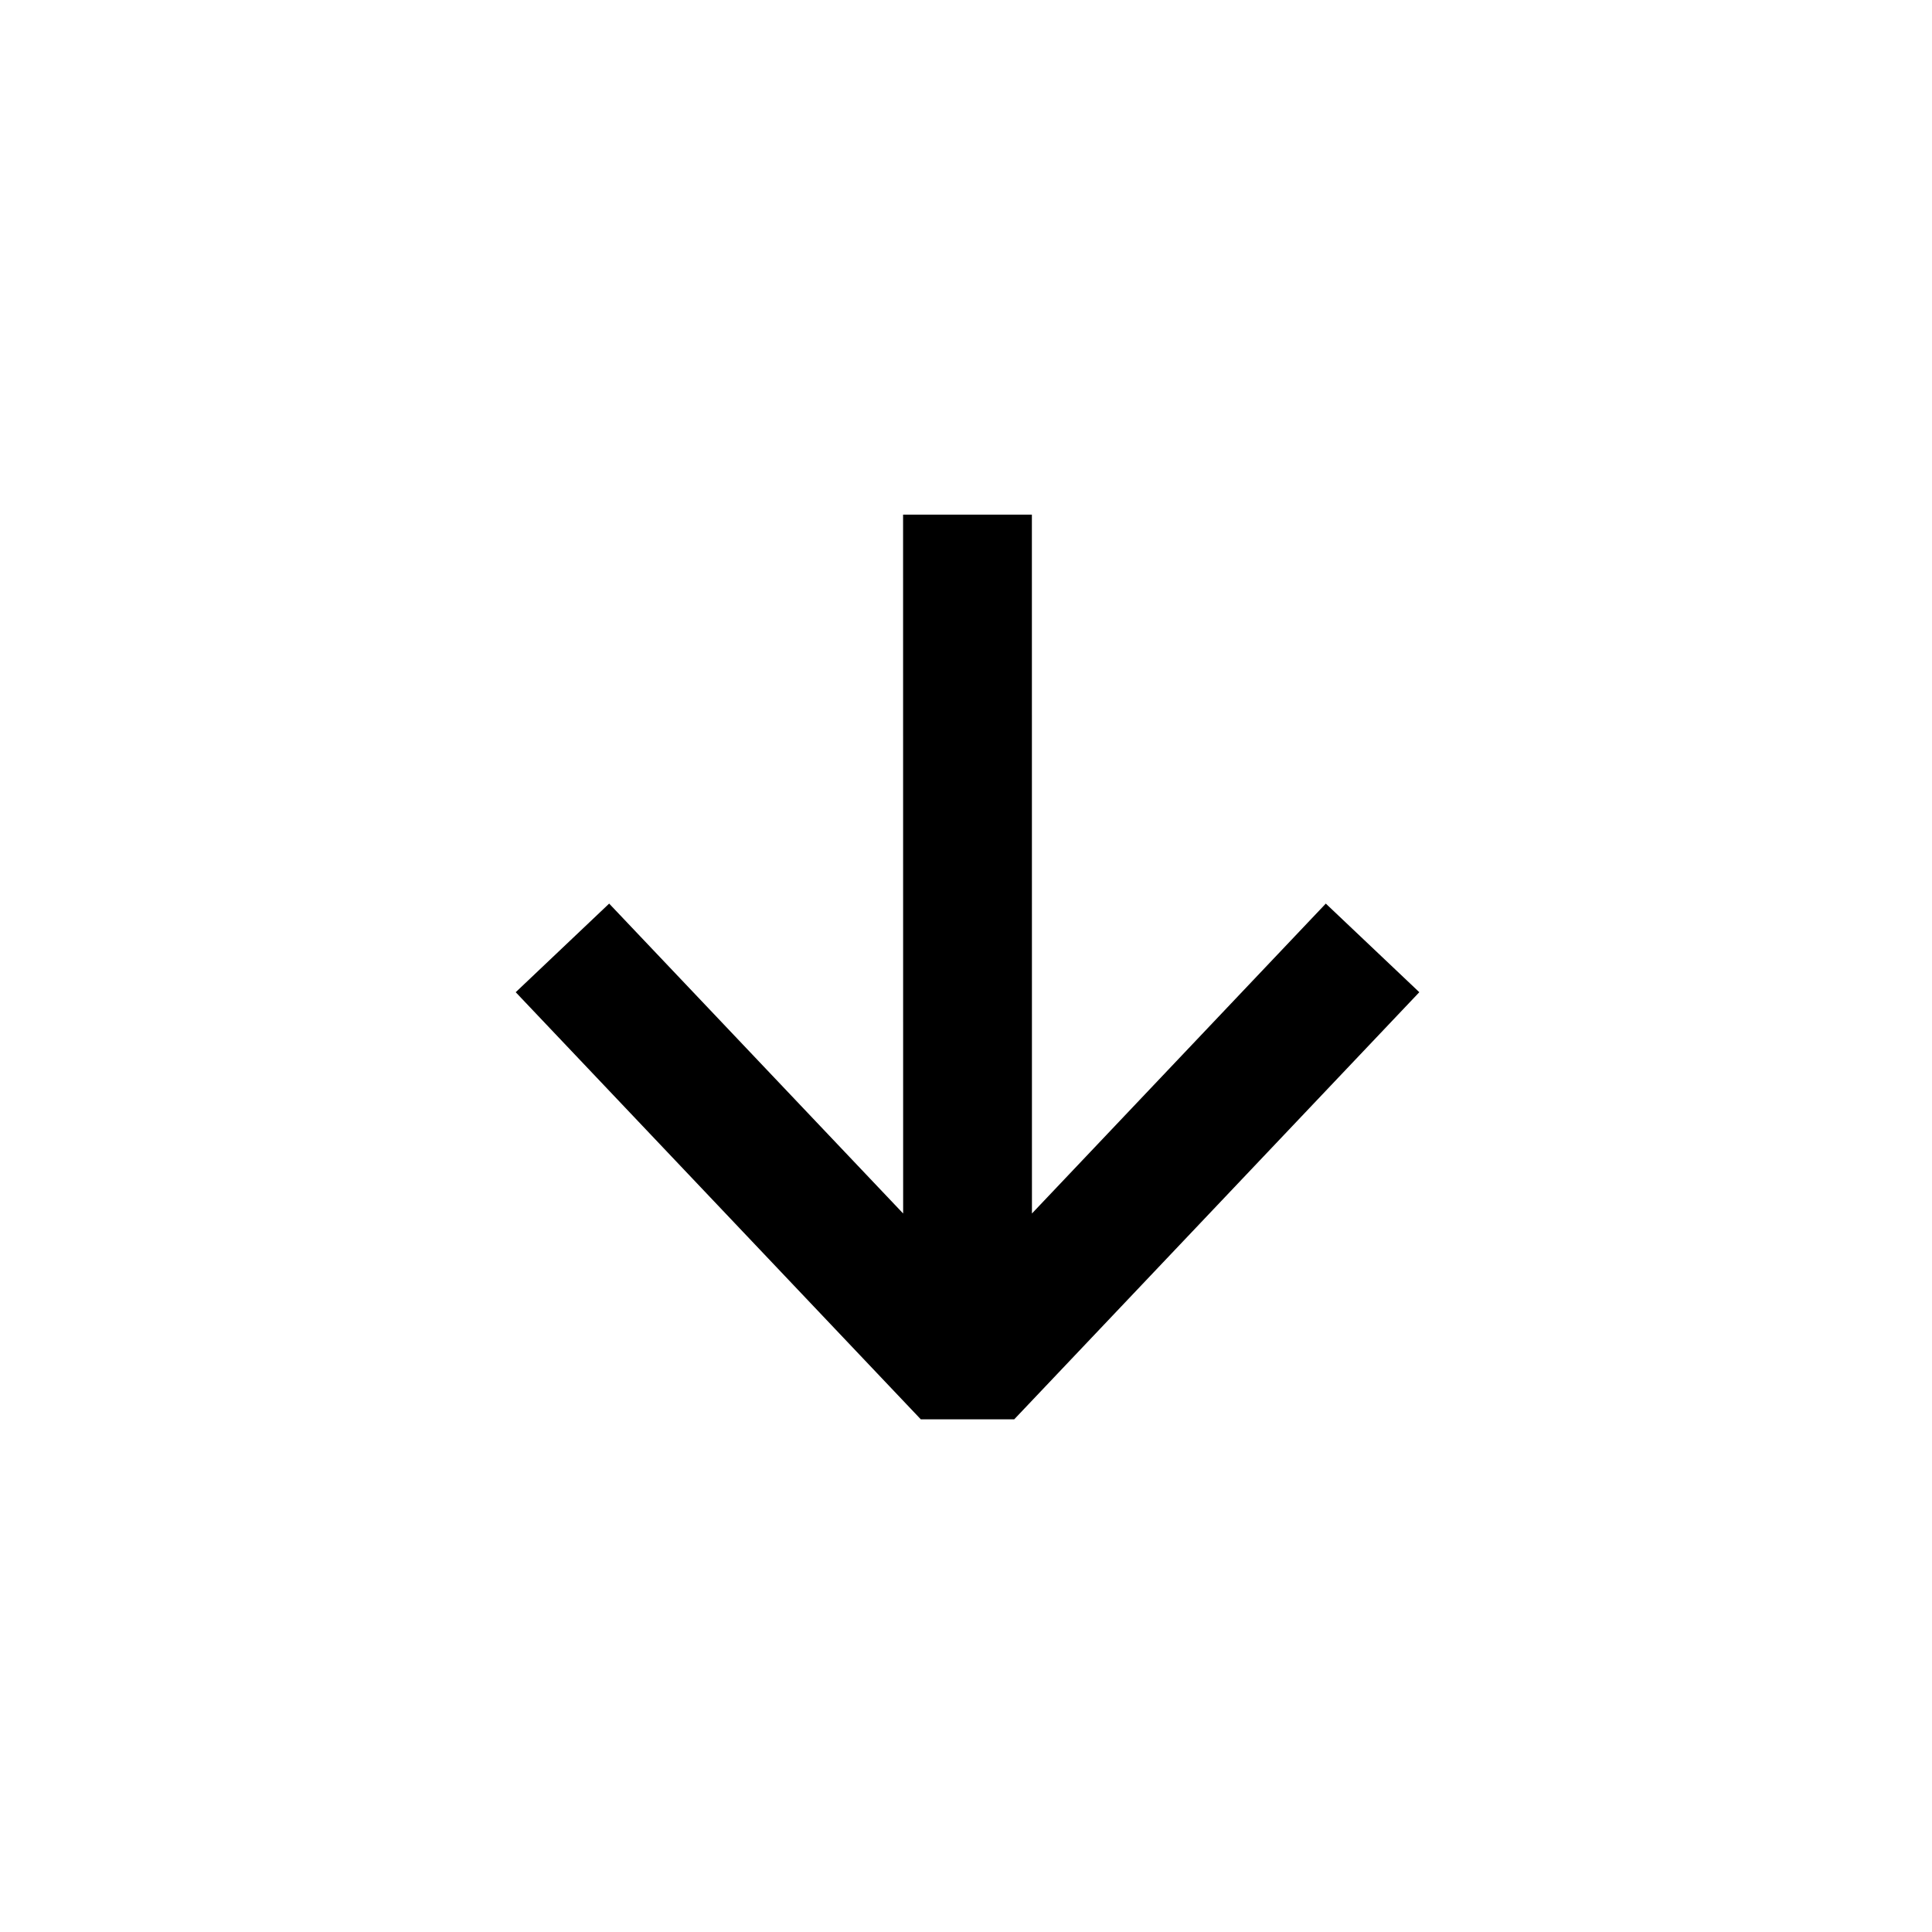 <?xml version="1.0" encoding="UTF-8"?>
<svg width="30px" height="30px" viewBox="0 0 30 30" version="1.1" xmlns="http://www.w3.org/2000/svg" xmlns:xlink="http://www.w3.org/1999/xlink">
    <title>arrow-down</title>
    <g id="arrow-down" stroke="none" stroke-width="1" fill="none" fill-rule="evenodd">
        <polygon id="Path" fill="#000000" fill-rule="nonzero" points="22.039 15.407 15.749 22.039 14.298 22.039 8.008 15.407 9.459 14.031 14.024 18.843 14.023 7.991 16.023 7.991 16.024 18.843 20.587 14.031"></polygon>
    </g>
</svg>